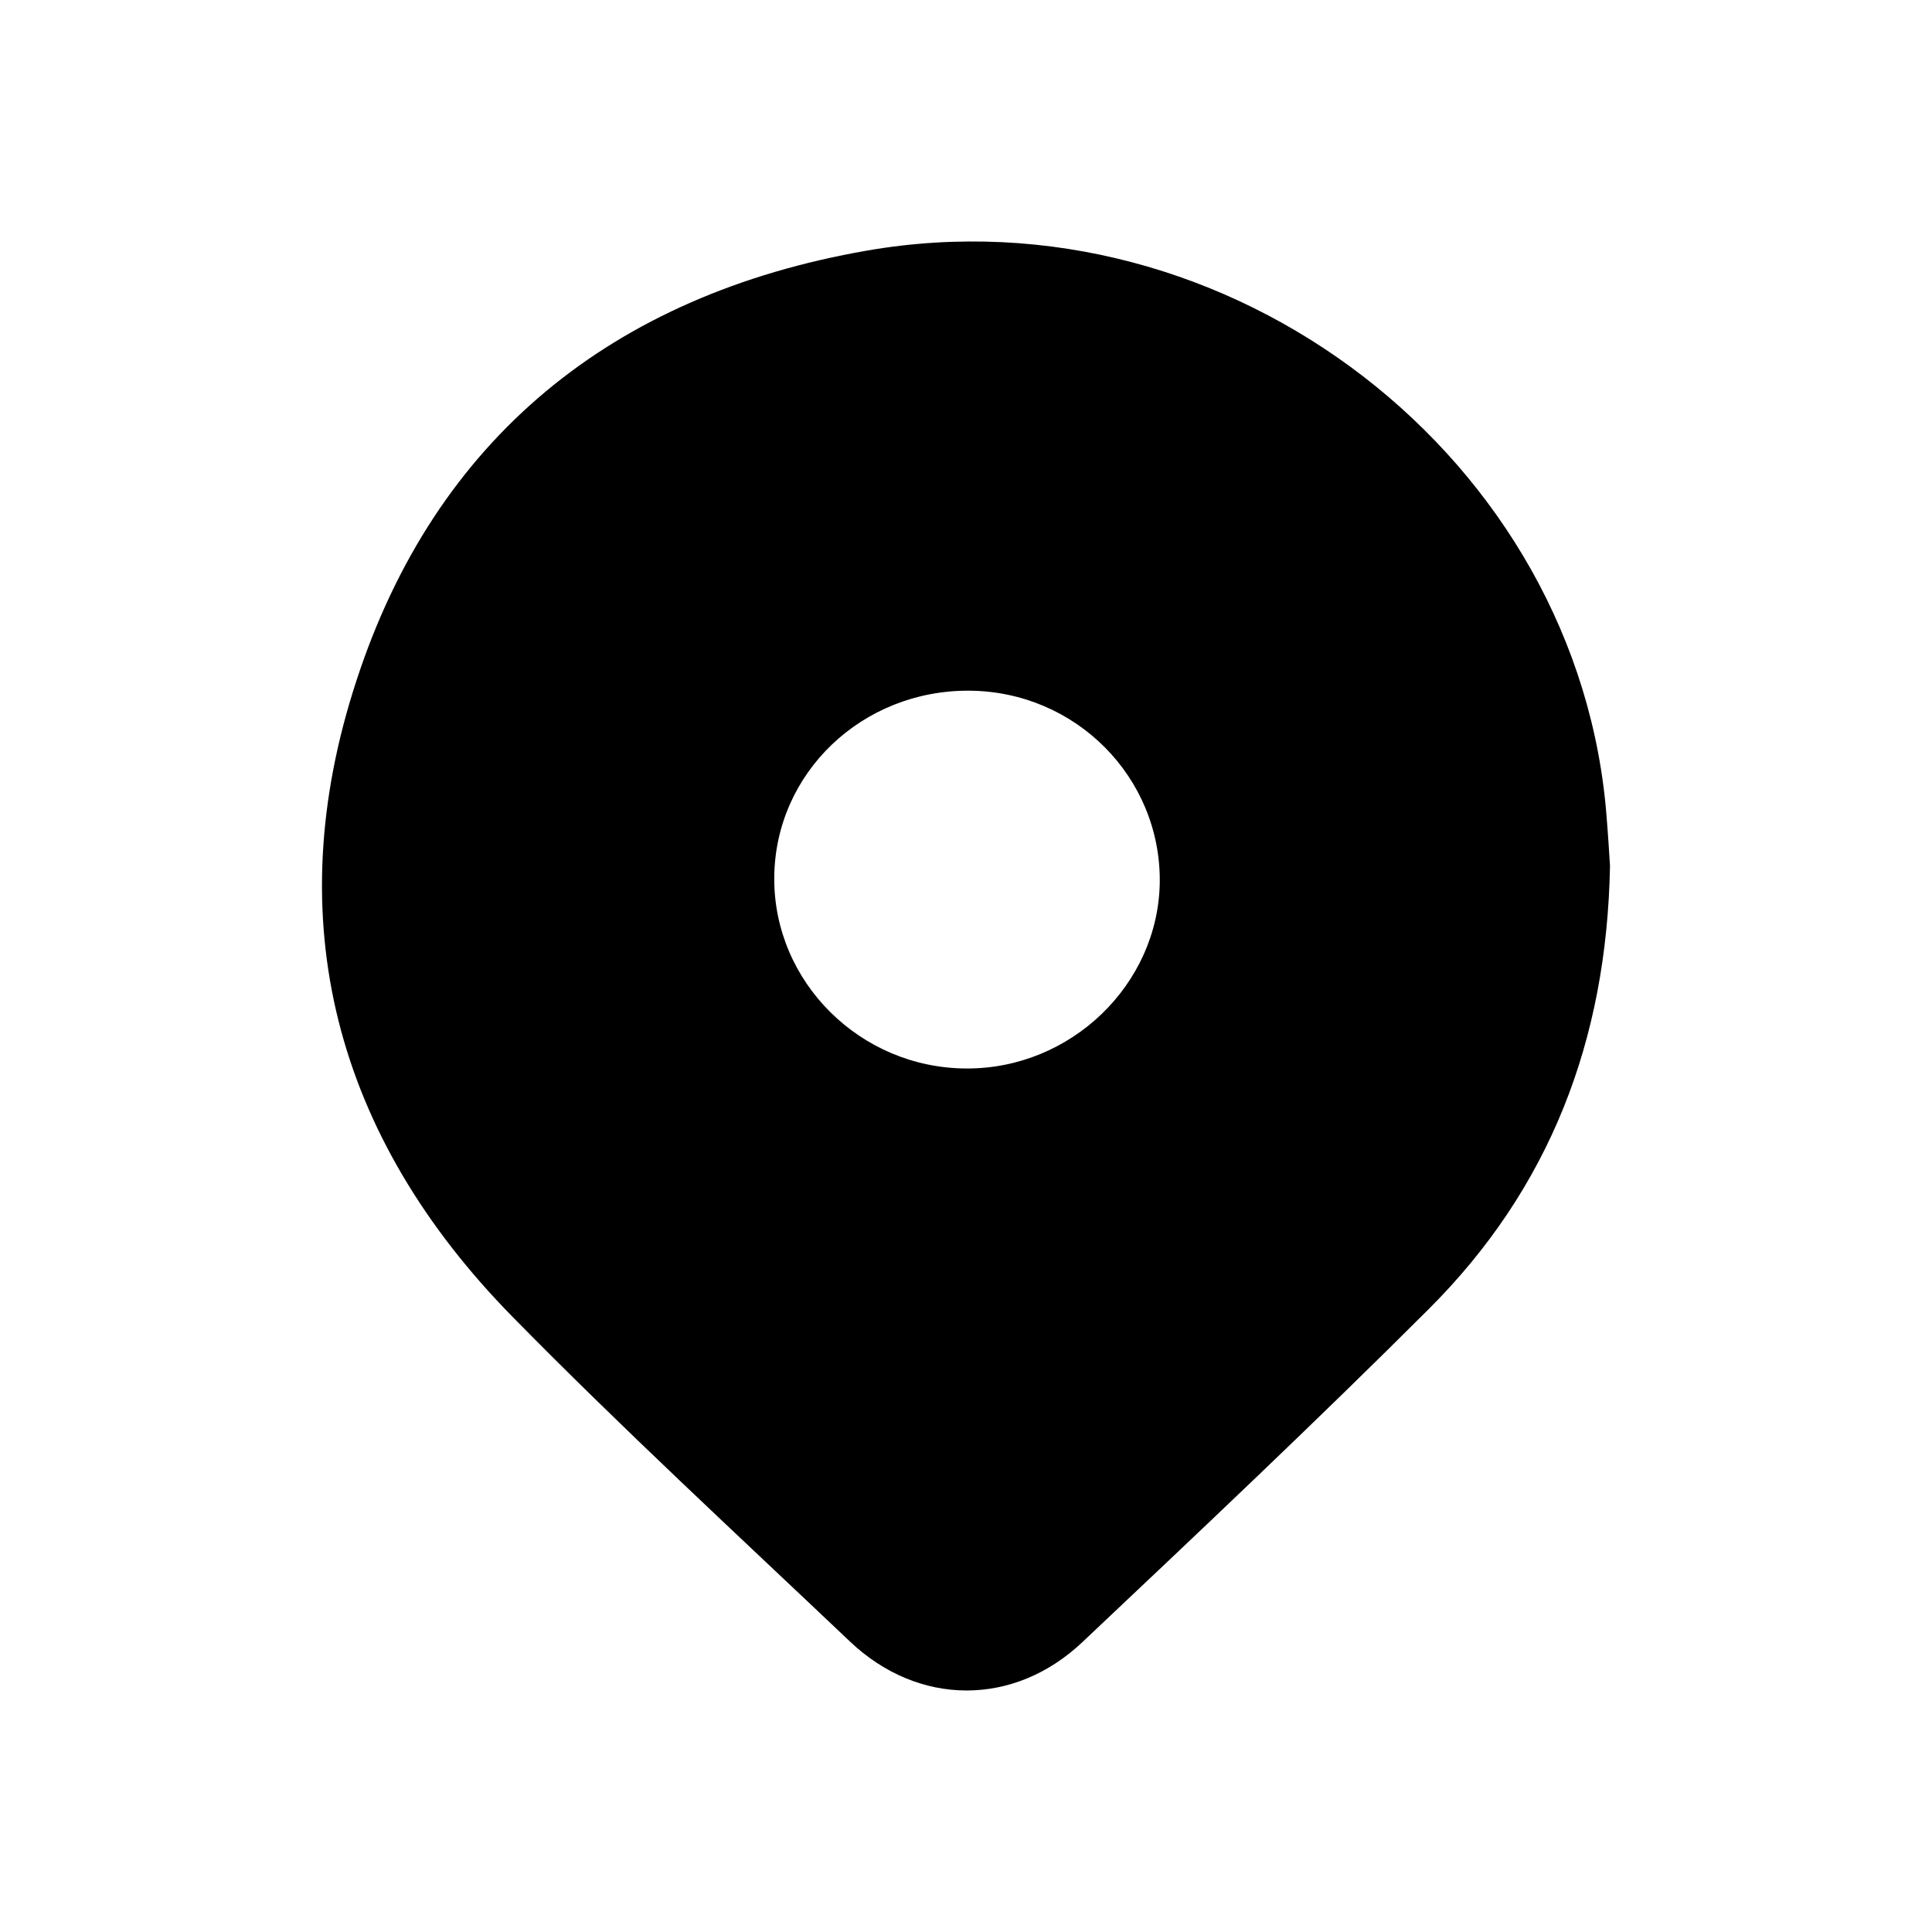 <svg width="24" height="24" viewBox="0 0 24 24" fill="none" xmlns="http://www.w3.org/2000/svg">
<path d="M20 10.758C19.96 12.927 19.25 14.764 17.746 16.264C16.34 17.668 14.894 19.032 13.448 20.397C12.595 21.206 11.408 21.197 10.56 20.393C9.154 19.059 7.726 17.742 6.369 16.36C4.16 14.112 3.454 11.427 4.427 8.458C5.405 5.453 7.601 3.664 10.77 3.113C15.278 2.33 19.634 5.707 19.96 10.176C19.978 10.395 19.991 10.614 20 10.758ZM12.042 8.58C10.707 8.571 9.627 9.603 9.618 10.902C9.609 12.197 10.685 13.268 12.002 13.273C13.3 13.281 14.39 12.232 14.407 10.959C14.421 9.656 13.363 8.589 12.042 8.58Z" fill="black"/>
</svg>
